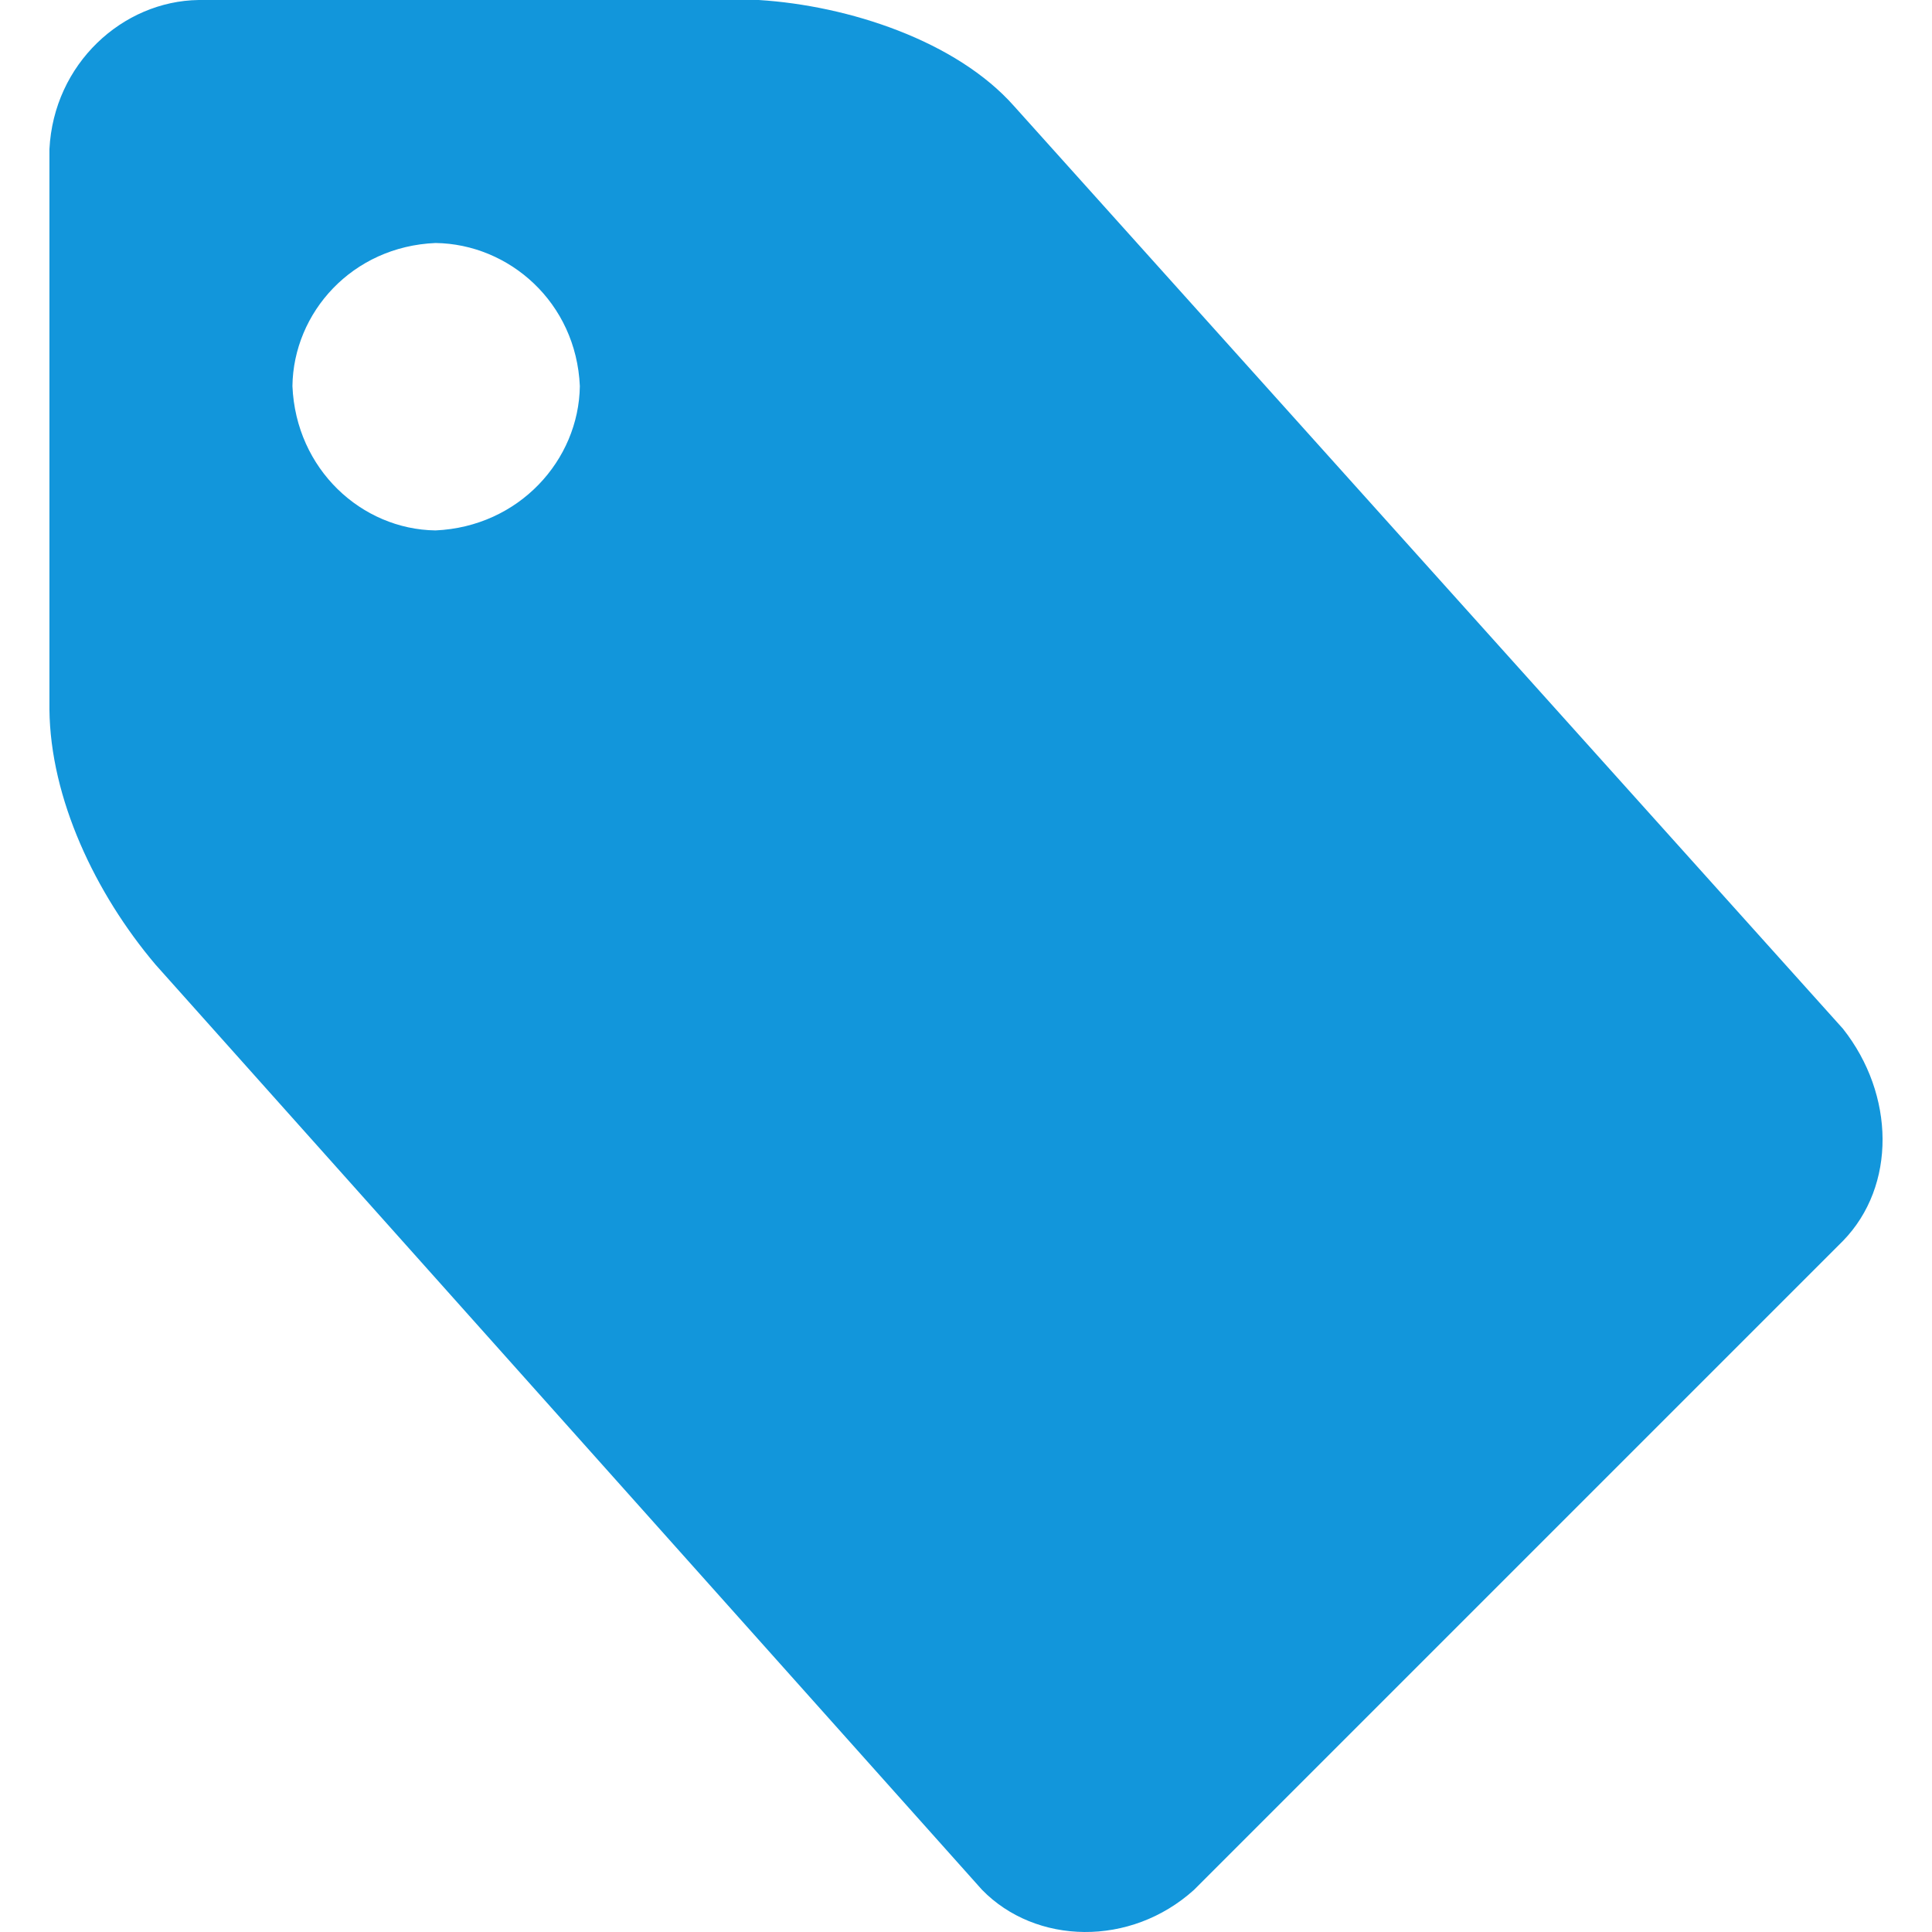 <?xml version="1.0" standalone="no"?><!DOCTYPE svg PUBLIC "-//W3C//DTD SVG 1.1//EN" "http://www.w3.org/Graphics/SVG/1.1/DTD/svg11.dtd"><svg t="1566803989123" class="icon" viewBox="0 0 1024 1024" version="1.1" xmlns="http://www.w3.org/2000/svg" p-id="1115" xmlns:xlink="http://www.w3.org/1999/xlink" width="128" height="128"><defs><style type="text/css"></style></defs><path d="M26.199 375.929V79.108C28.466 33.757 65.01 0.546 105.308 0h296.82c47.734 2.966 104.726 21.681 135.335 56.226l439.346 489.036c27.598 34.937 28.378 83.284 0 112.45l-343.893 343.893c-33.719 30.505-84.028 29.207-112.451 0L82.425 511.263C50.492 473.552 26.64 423.133 26.199 375.929z m128.796-171.293c1.871 44.126 36.68 75.971 75.84 76.494 44.253-1.976 75.971-37.249 76.494-76.494-1.948-44.273-37.401-75.326-76.494-75.84-44.147 1.844-75.329 36.832-75.84 75.84z" p-id="1116" fill="#1296db"></path></svg>